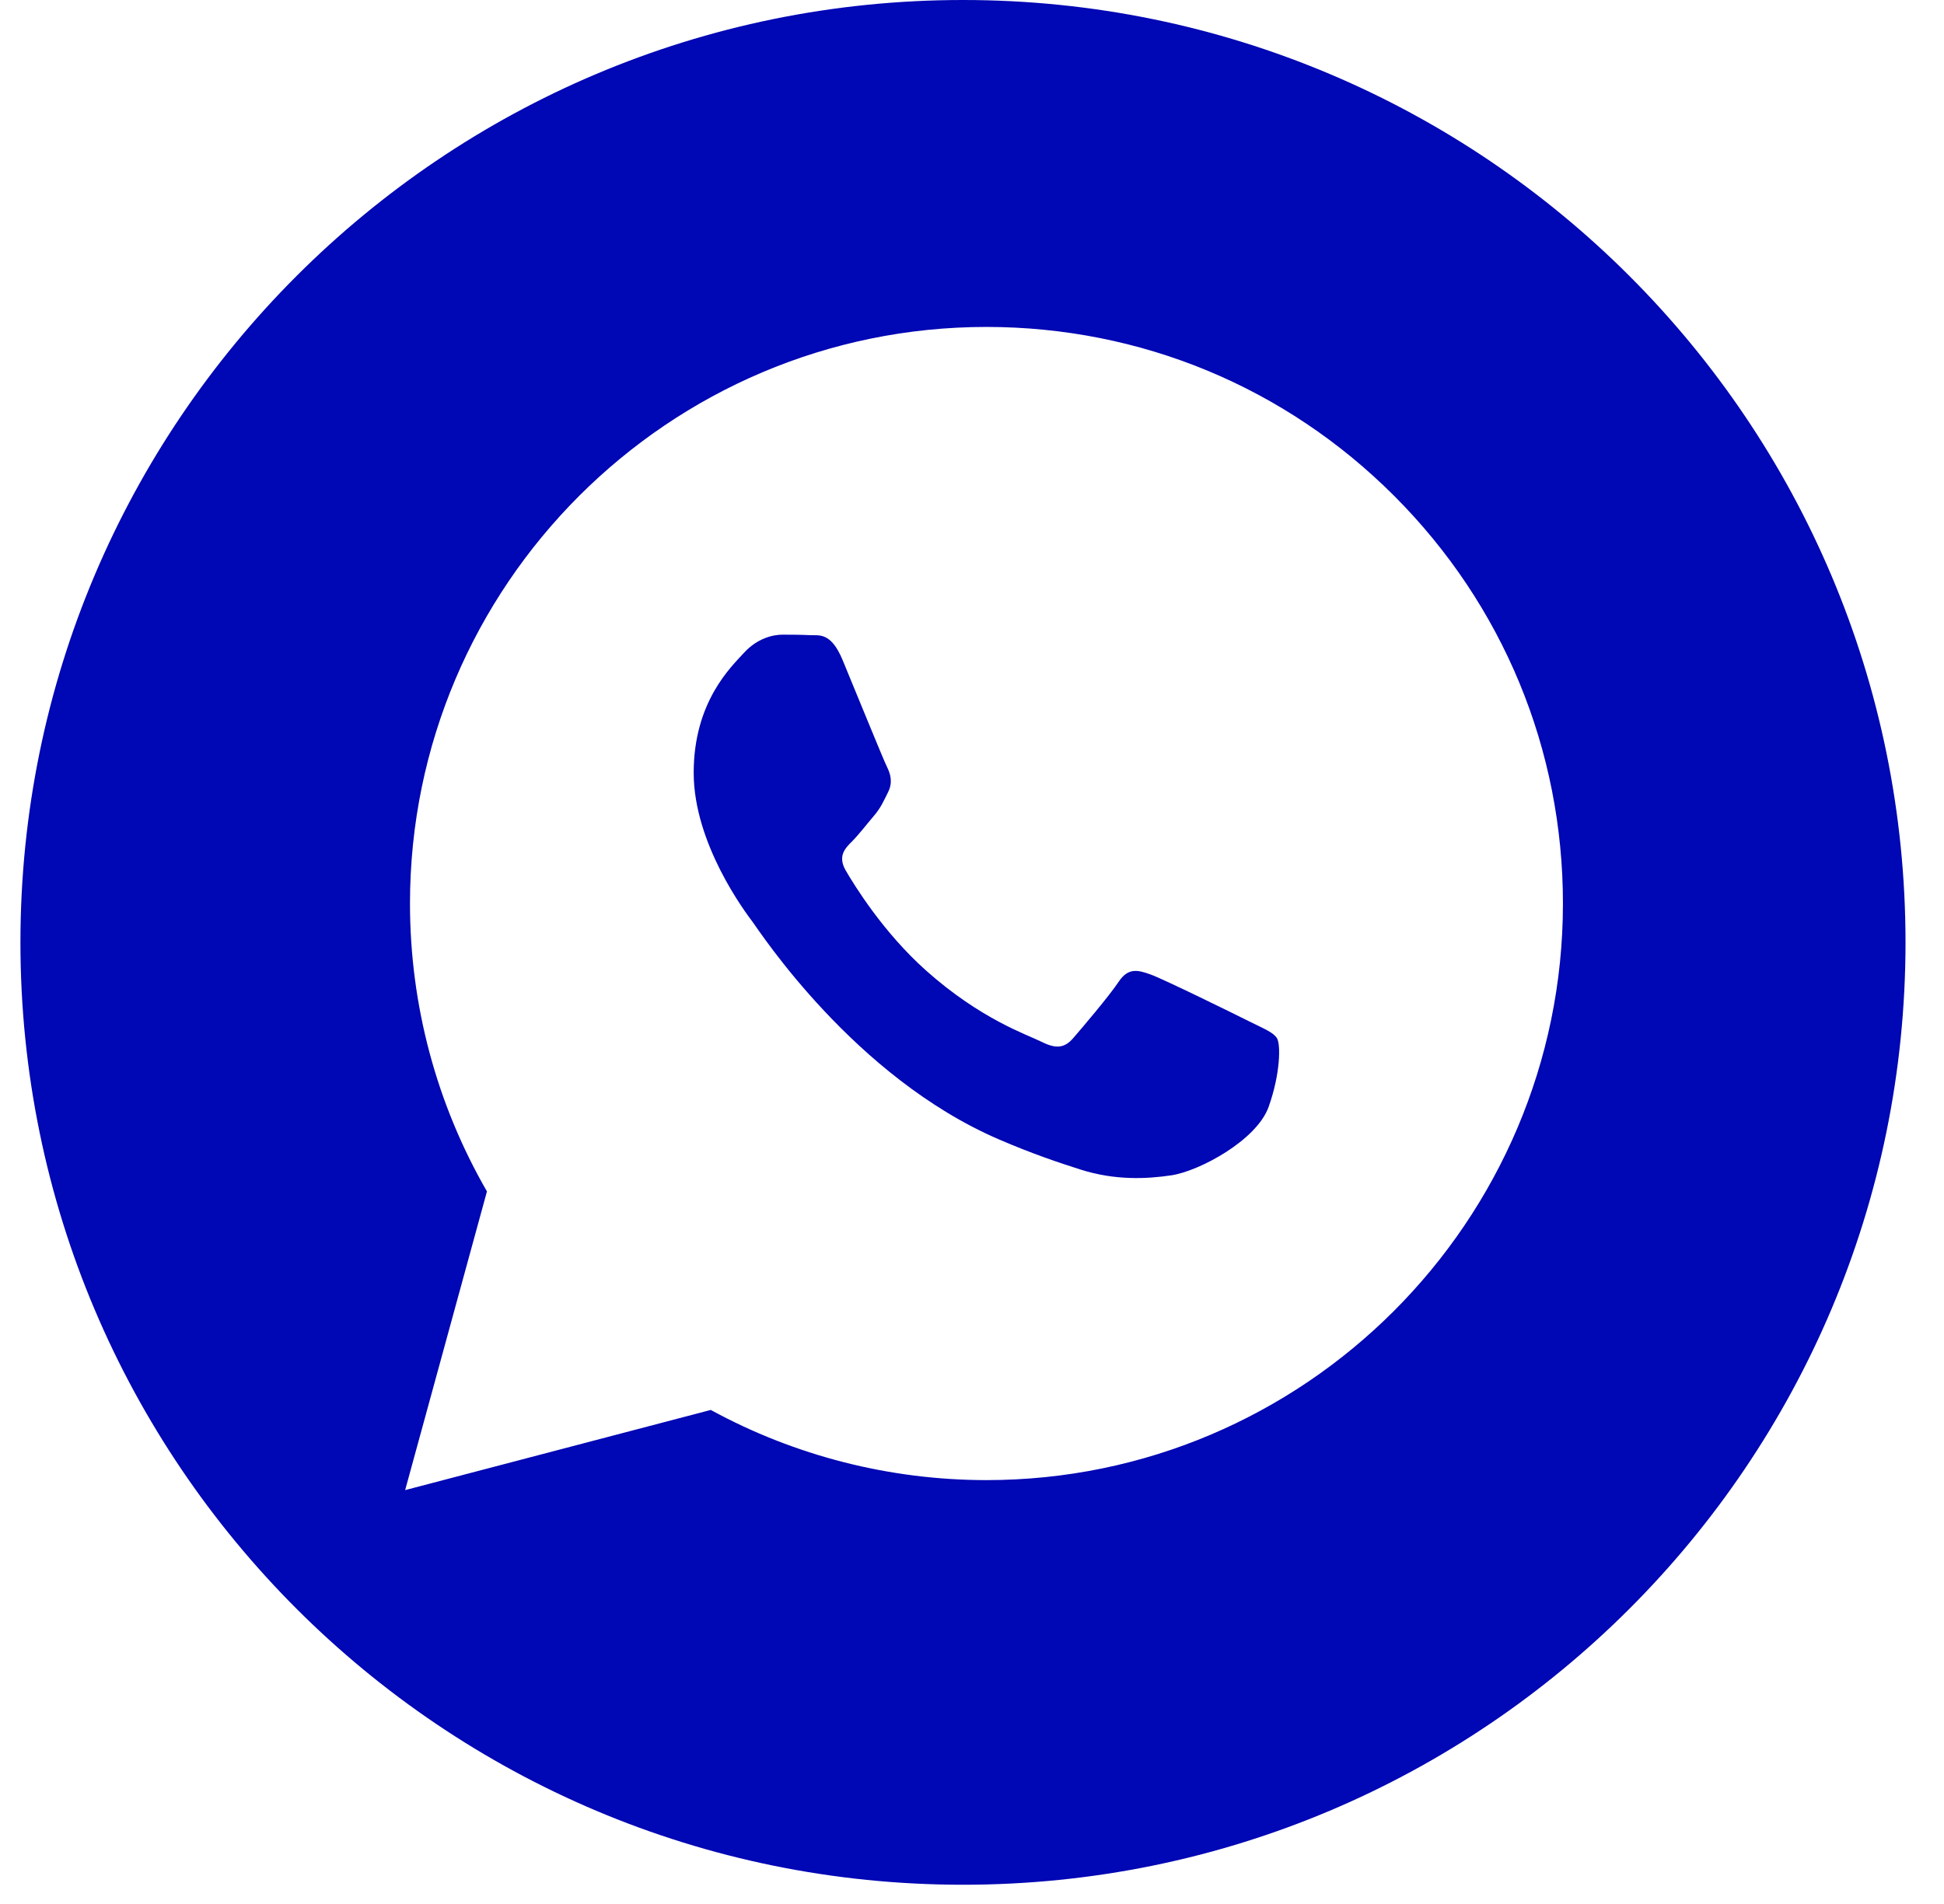 <svg width="49" height="48" viewBox="0 0 49 48" fill="none" xmlns="http://www.w3.org/2000/svg">
<path d="M31.493 25.752C31.13 25.57 29.345 24.692 29.012 24.571C28.68 24.45 28.437 24.389 28.195 24.753C27.953 25.117 27.257 25.934 27.046 26.177C26.834 26.419 26.622 26.449 26.259 26.267C25.896 26.085 24.726 25.702 23.339 24.465C22.26 23.502 21.531 22.313 21.32 21.95C21.108 21.586 21.297 21.39 21.479 21.209C21.642 21.046 21.842 20.785 22.023 20.573C22.204 20.361 22.265 20.209 22.386 19.968C22.507 19.725 22.447 19.513 22.356 19.331C22.265 19.15 21.539 17.362 21.237 16.636C20.942 15.928 20.643 16.024 20.42 16.013C20.208 16.002 19.966 16 19.724 16C19.482 16 19.089 16.091 18.756 16.454C18.423 16.818 17.485 17.696 17.485 19.483C17.485 21.27 18.786 22.997 18.968 23.239C19.149 23.481 21.527 27.148 25.17 28.721C26.036 29.095 26.712 29.318 27.239 29.486C28.109 29.762 28.901 29.723 29.526 29.63C30.224 29.525 31.674 28.752 31.977 27.904C32.279 27.055 32.279 26.328 32.189 26.177C32.098 26.025 31.856 25.934 31.493 25.752Z" fill="#0007B4"/>
<path fill-rule="evenodd" clip-rule="evenodd" d="M24.273 47.515C37.394 47.515 48.03 36.879 48.03 23.758C48.03 10.637 37.394 0 24.273 0C11.152 0 0.515 10.637 0.515 23.758C0.515 36.879 11.152 47.515 24.273 47.515ZM24.865 8.242C28.752 8.244 32.4 9.757 35.144 12.504C37.887 15.25 39.397 18.901 39.395 22.784C39.391 30.795 32.873 37.314 24.864 37.314H24.858C22.427 37.313 20.037 36.703 17.915 35.545L10.212 37.566L12.274 30.036C11.002 27.833 10.333 25.333 10.334 22.772C10.337 14.76 16.856 8.242 24.865 8.242Z" fill="#0007B4"/>
</svg>
